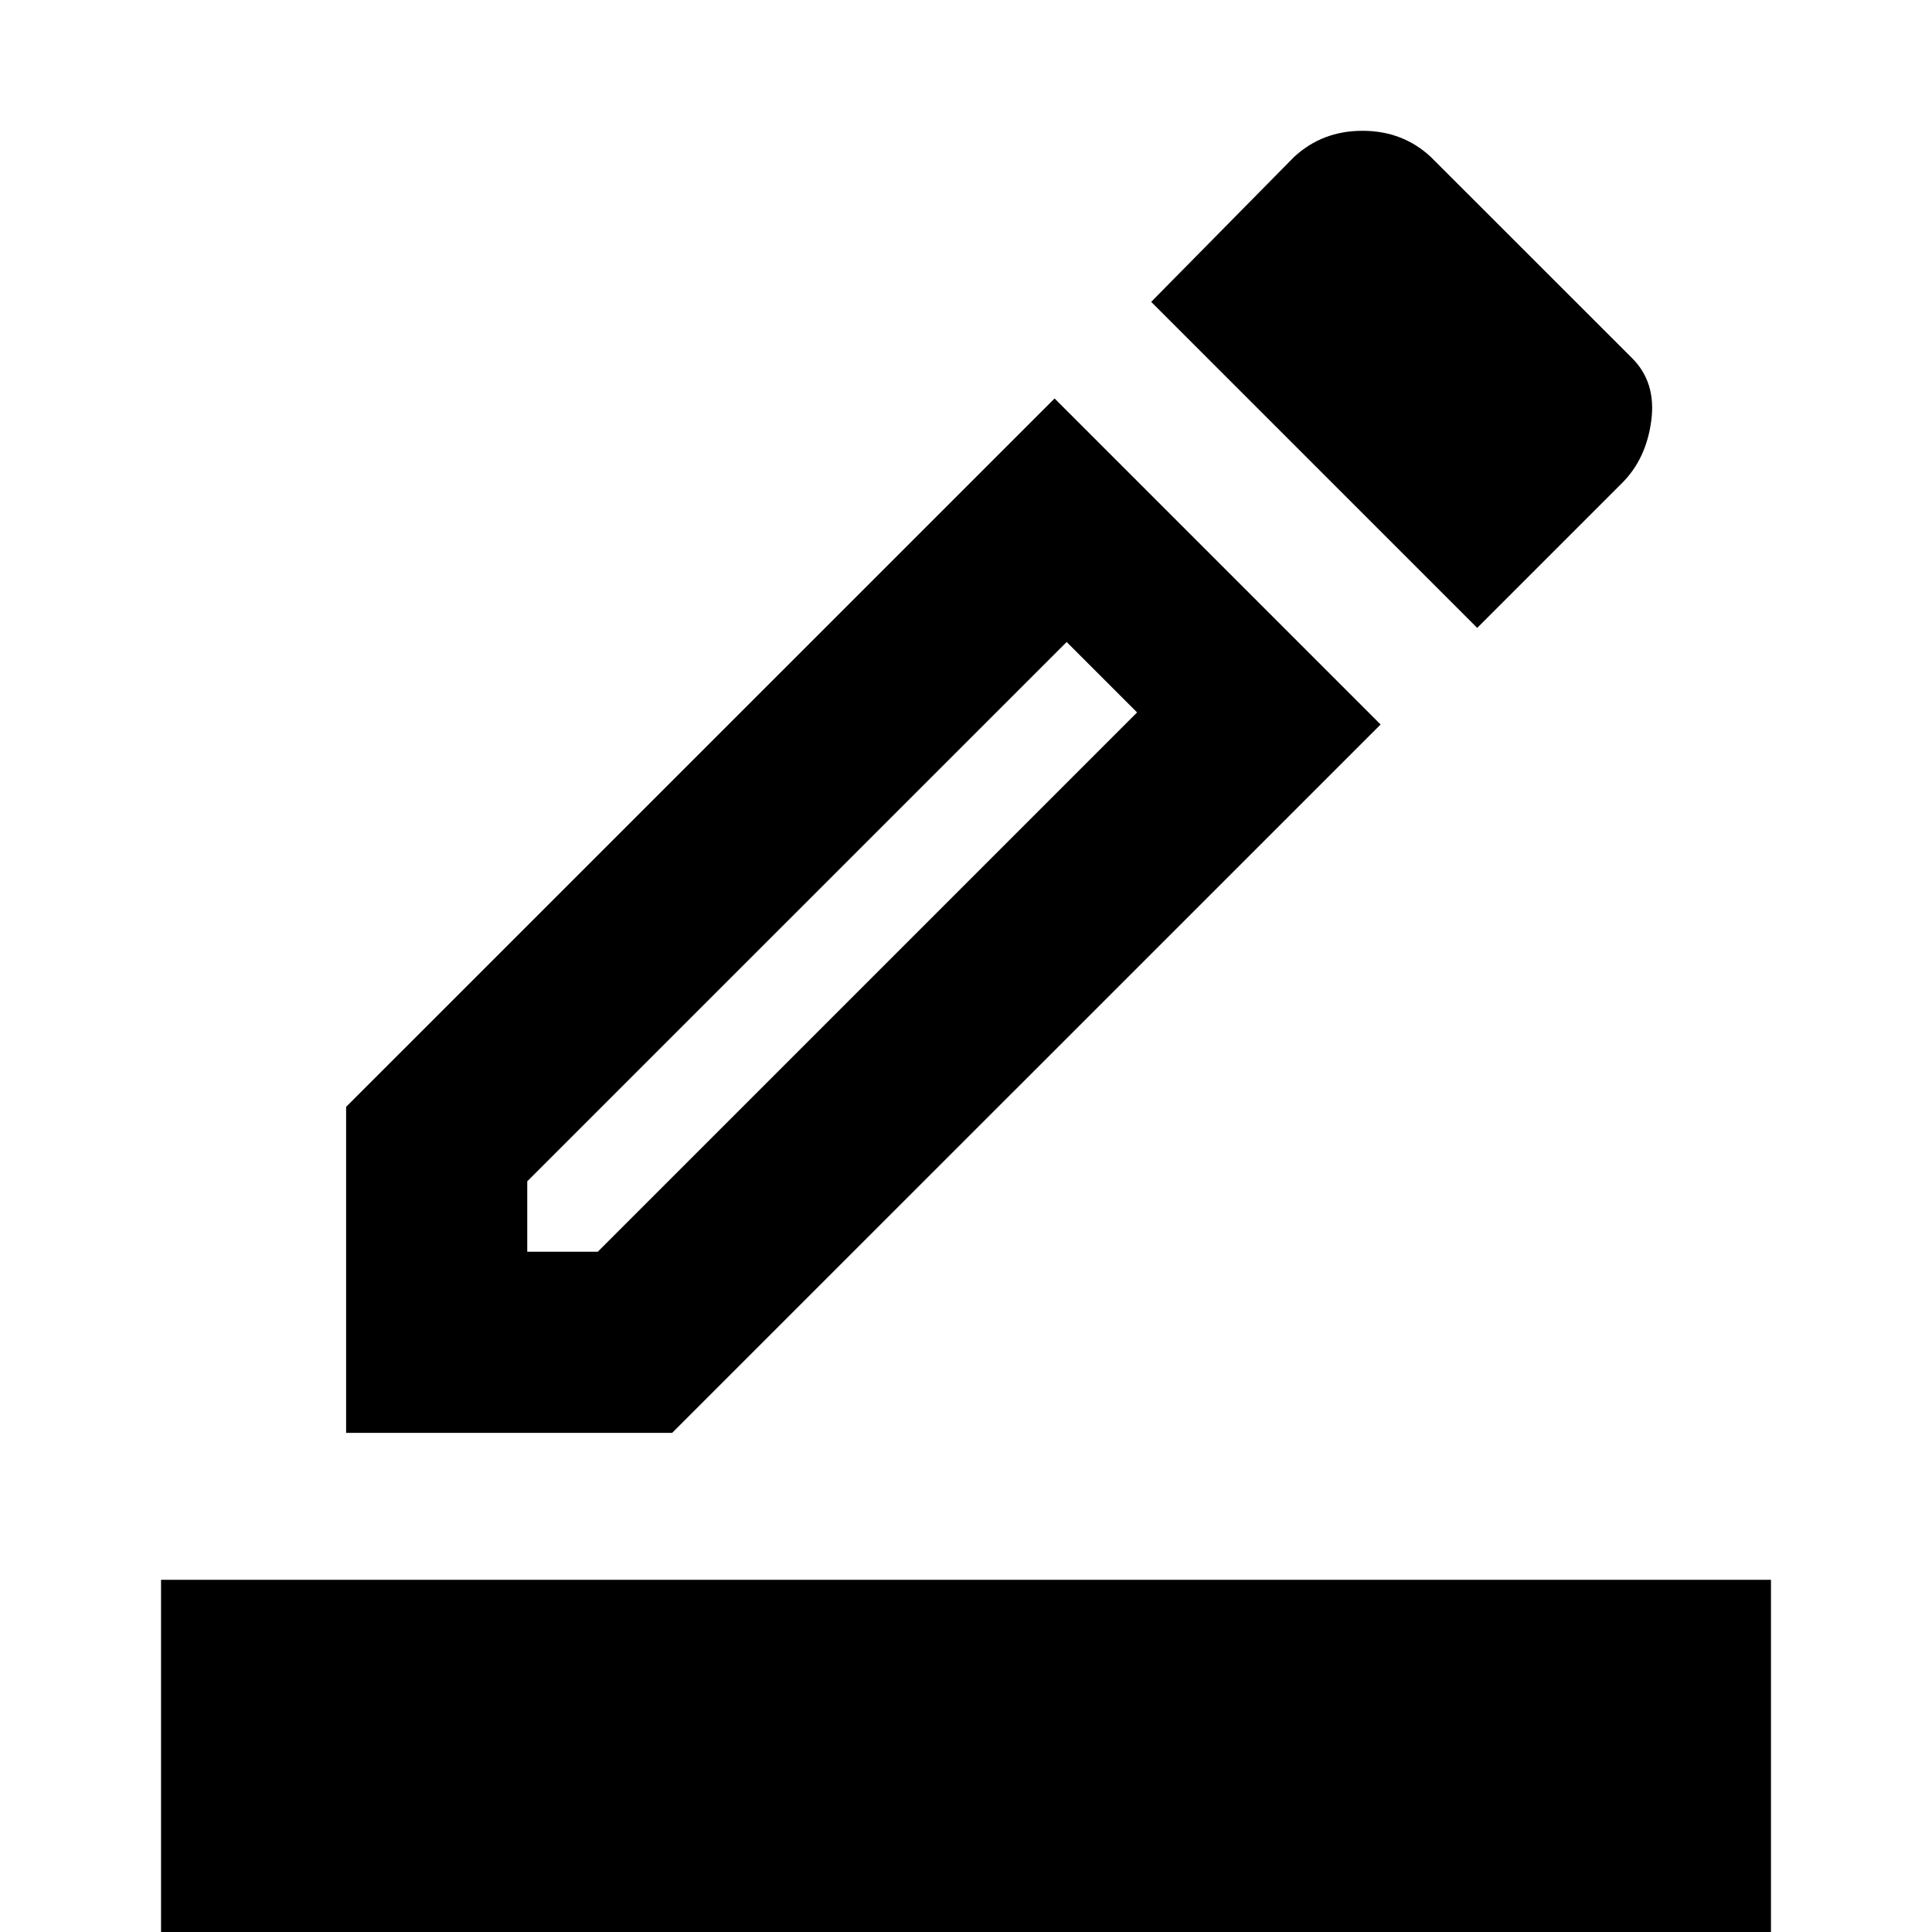 <svg xmlns="http://www.w3.org/2000/svg" height="20" width="20"><path d="M1.667 20v-3.646h16.666V20Zm1.916-5.167v-3.375l7.334-7.333L14.292 7.5l-7.334 7.333Zm1.875-1.875h.73l5.583-5.583-.729-.729-5.584 5.583ZM15.292 6.5l-3.375-3.375 1.479-1.5q.292-.271.708-.271.417 0 .708.271l2.084 2.083q.25.25.198.646-.052.396-.302.646Zm-9.834 6.458Z"/></svg>